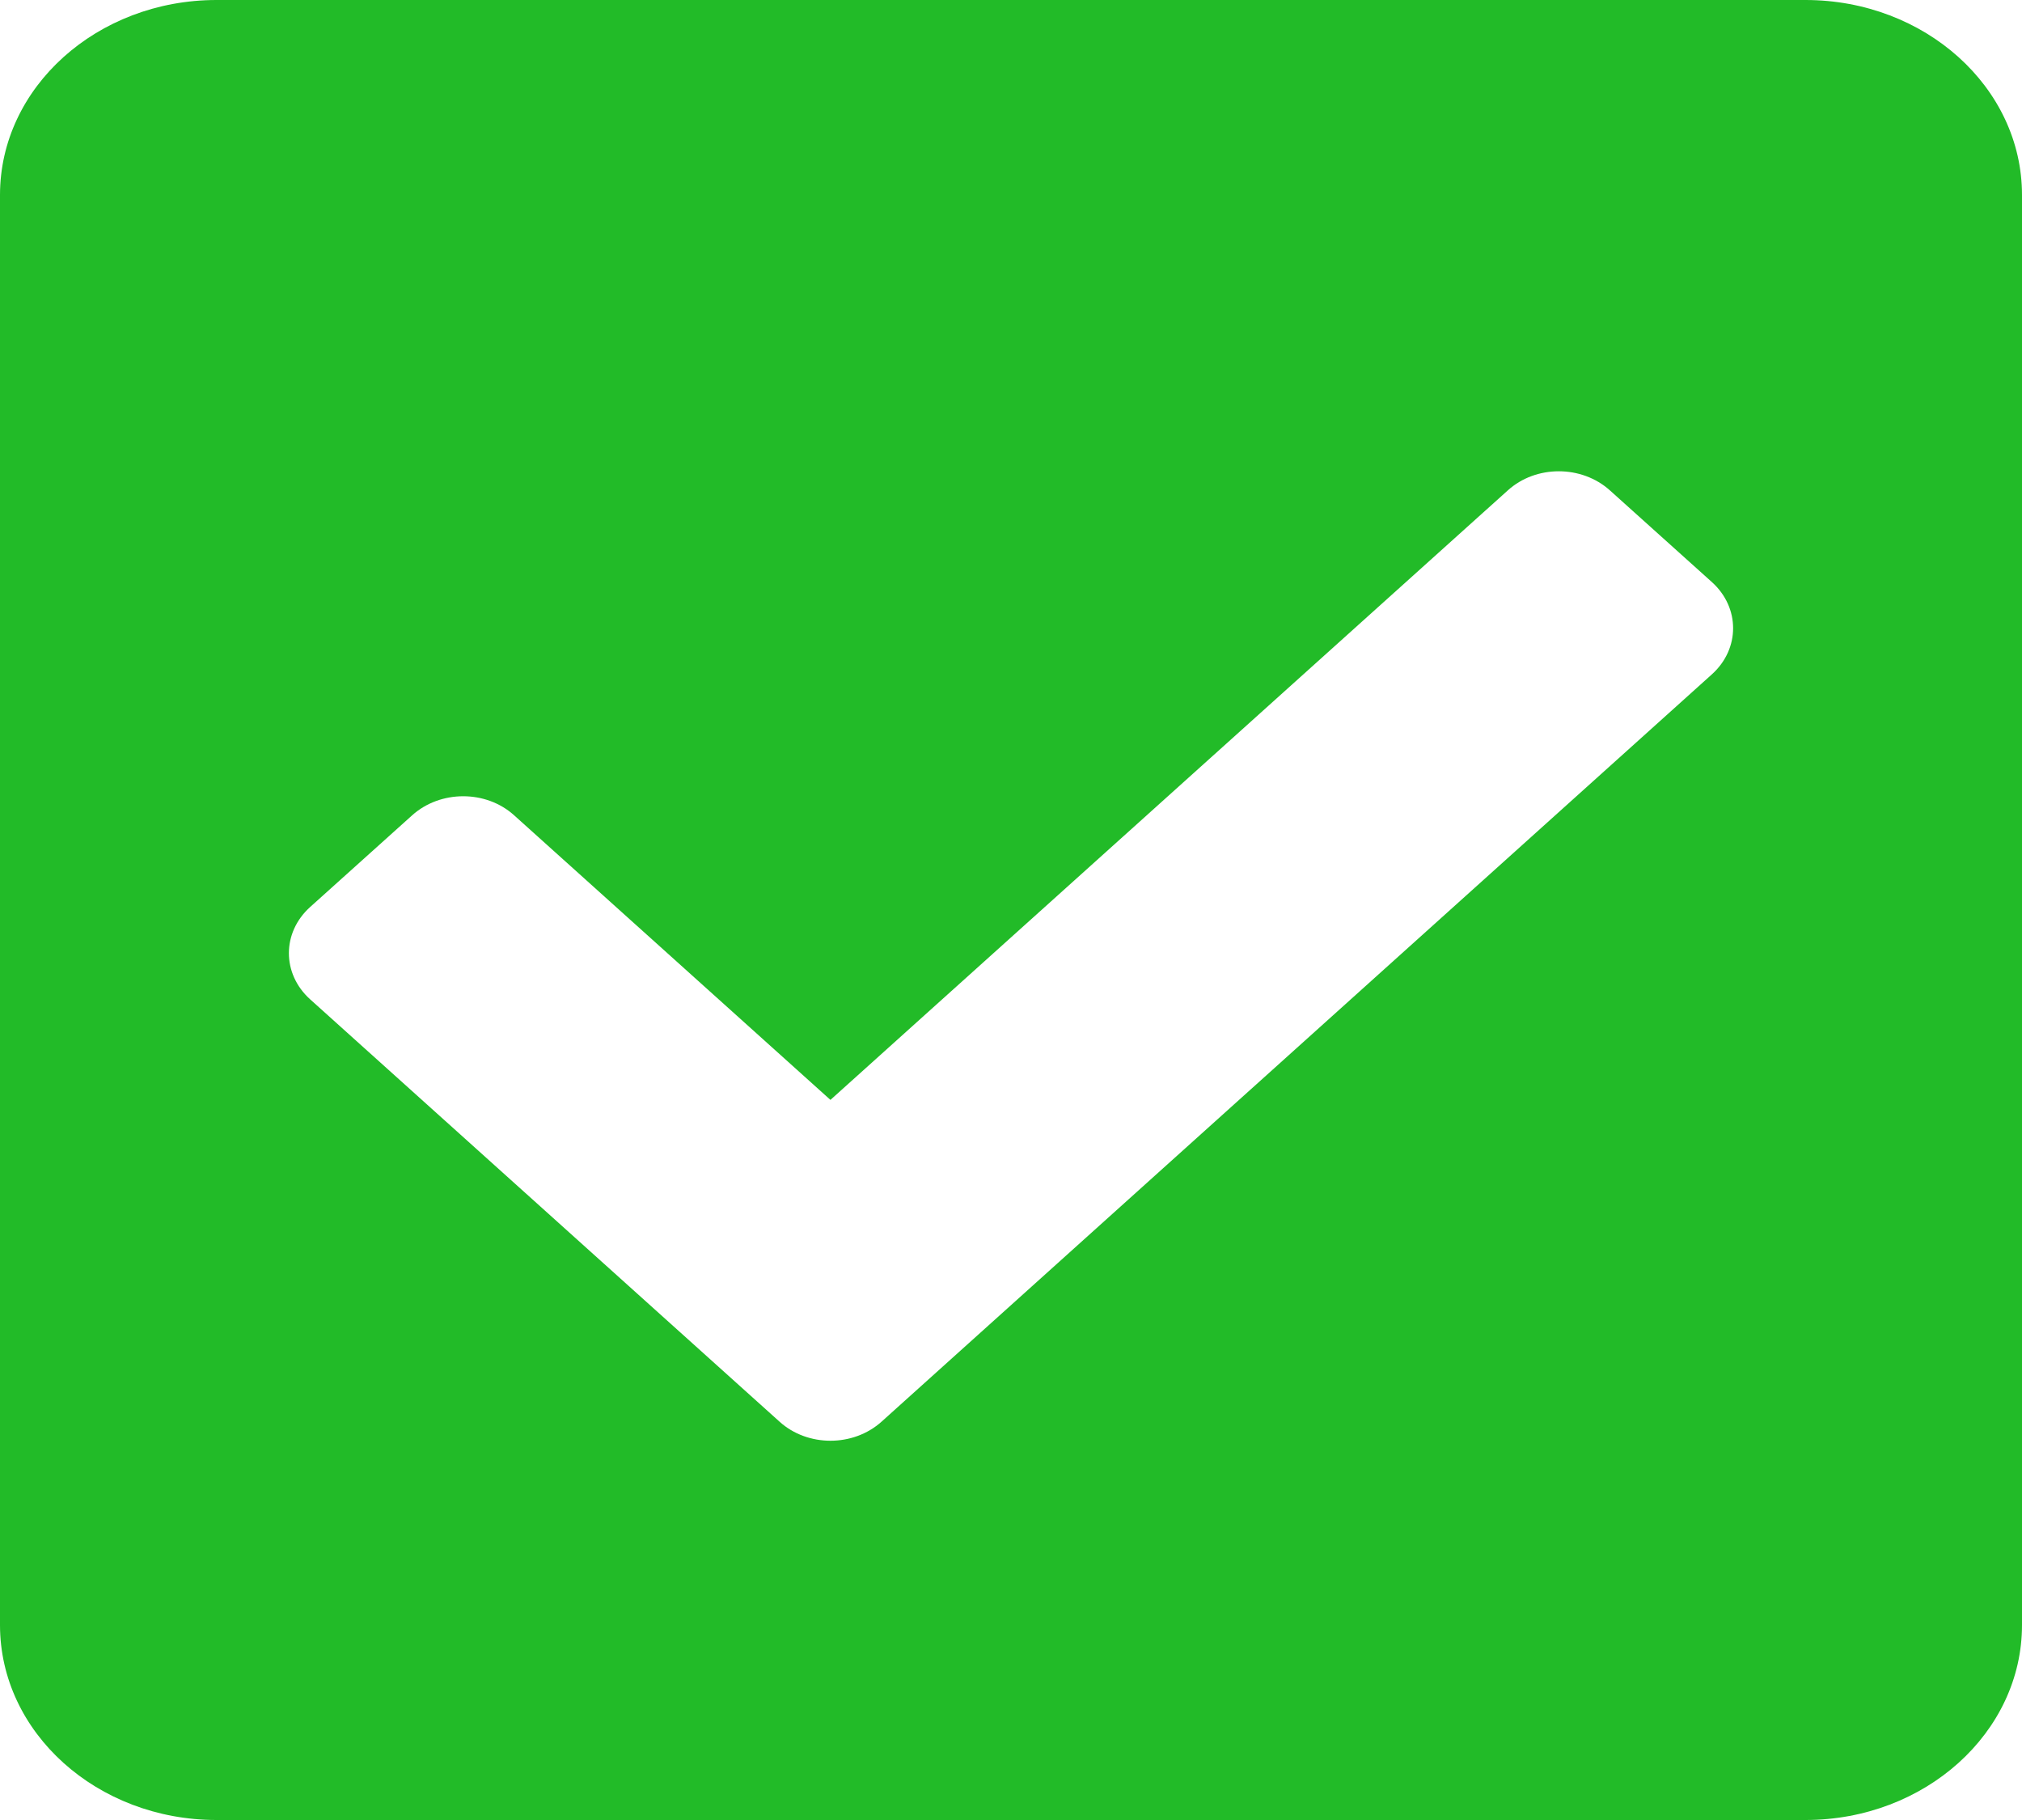 <svg width="10" height="9" viewBox="0 0 10 9" fill="none" xmlns="http://www.w3.org/2000/svg">
<path d="M8.929 9H1.071C0.48 9 0 8.568 0 8.036V0.964C0 0.432 0.48 0 1.071 0H8.929C9.52 0 10 0.432 10 0.964V8.036C10 8.568 9.52 9 8.929 9ZM4.36 7.03L8.467 3.334C8.606 3.208 8.606 3.005 8.467 2.879L7.962 2.425C7.822 2.299 7.596 2.299 7.457 2.425L4.107 5.439L2.543 4.032C2.404 3.906 2.178 3.906 2.038 4.032L1.533 4.486C1.394 4.612 1.394 4.815 1.533 4.941L3.855 7.03C3.994 7.156 4.22 7.156 4.36 7.03V7.03Z" fill="#22BB28"/>
</svg>
